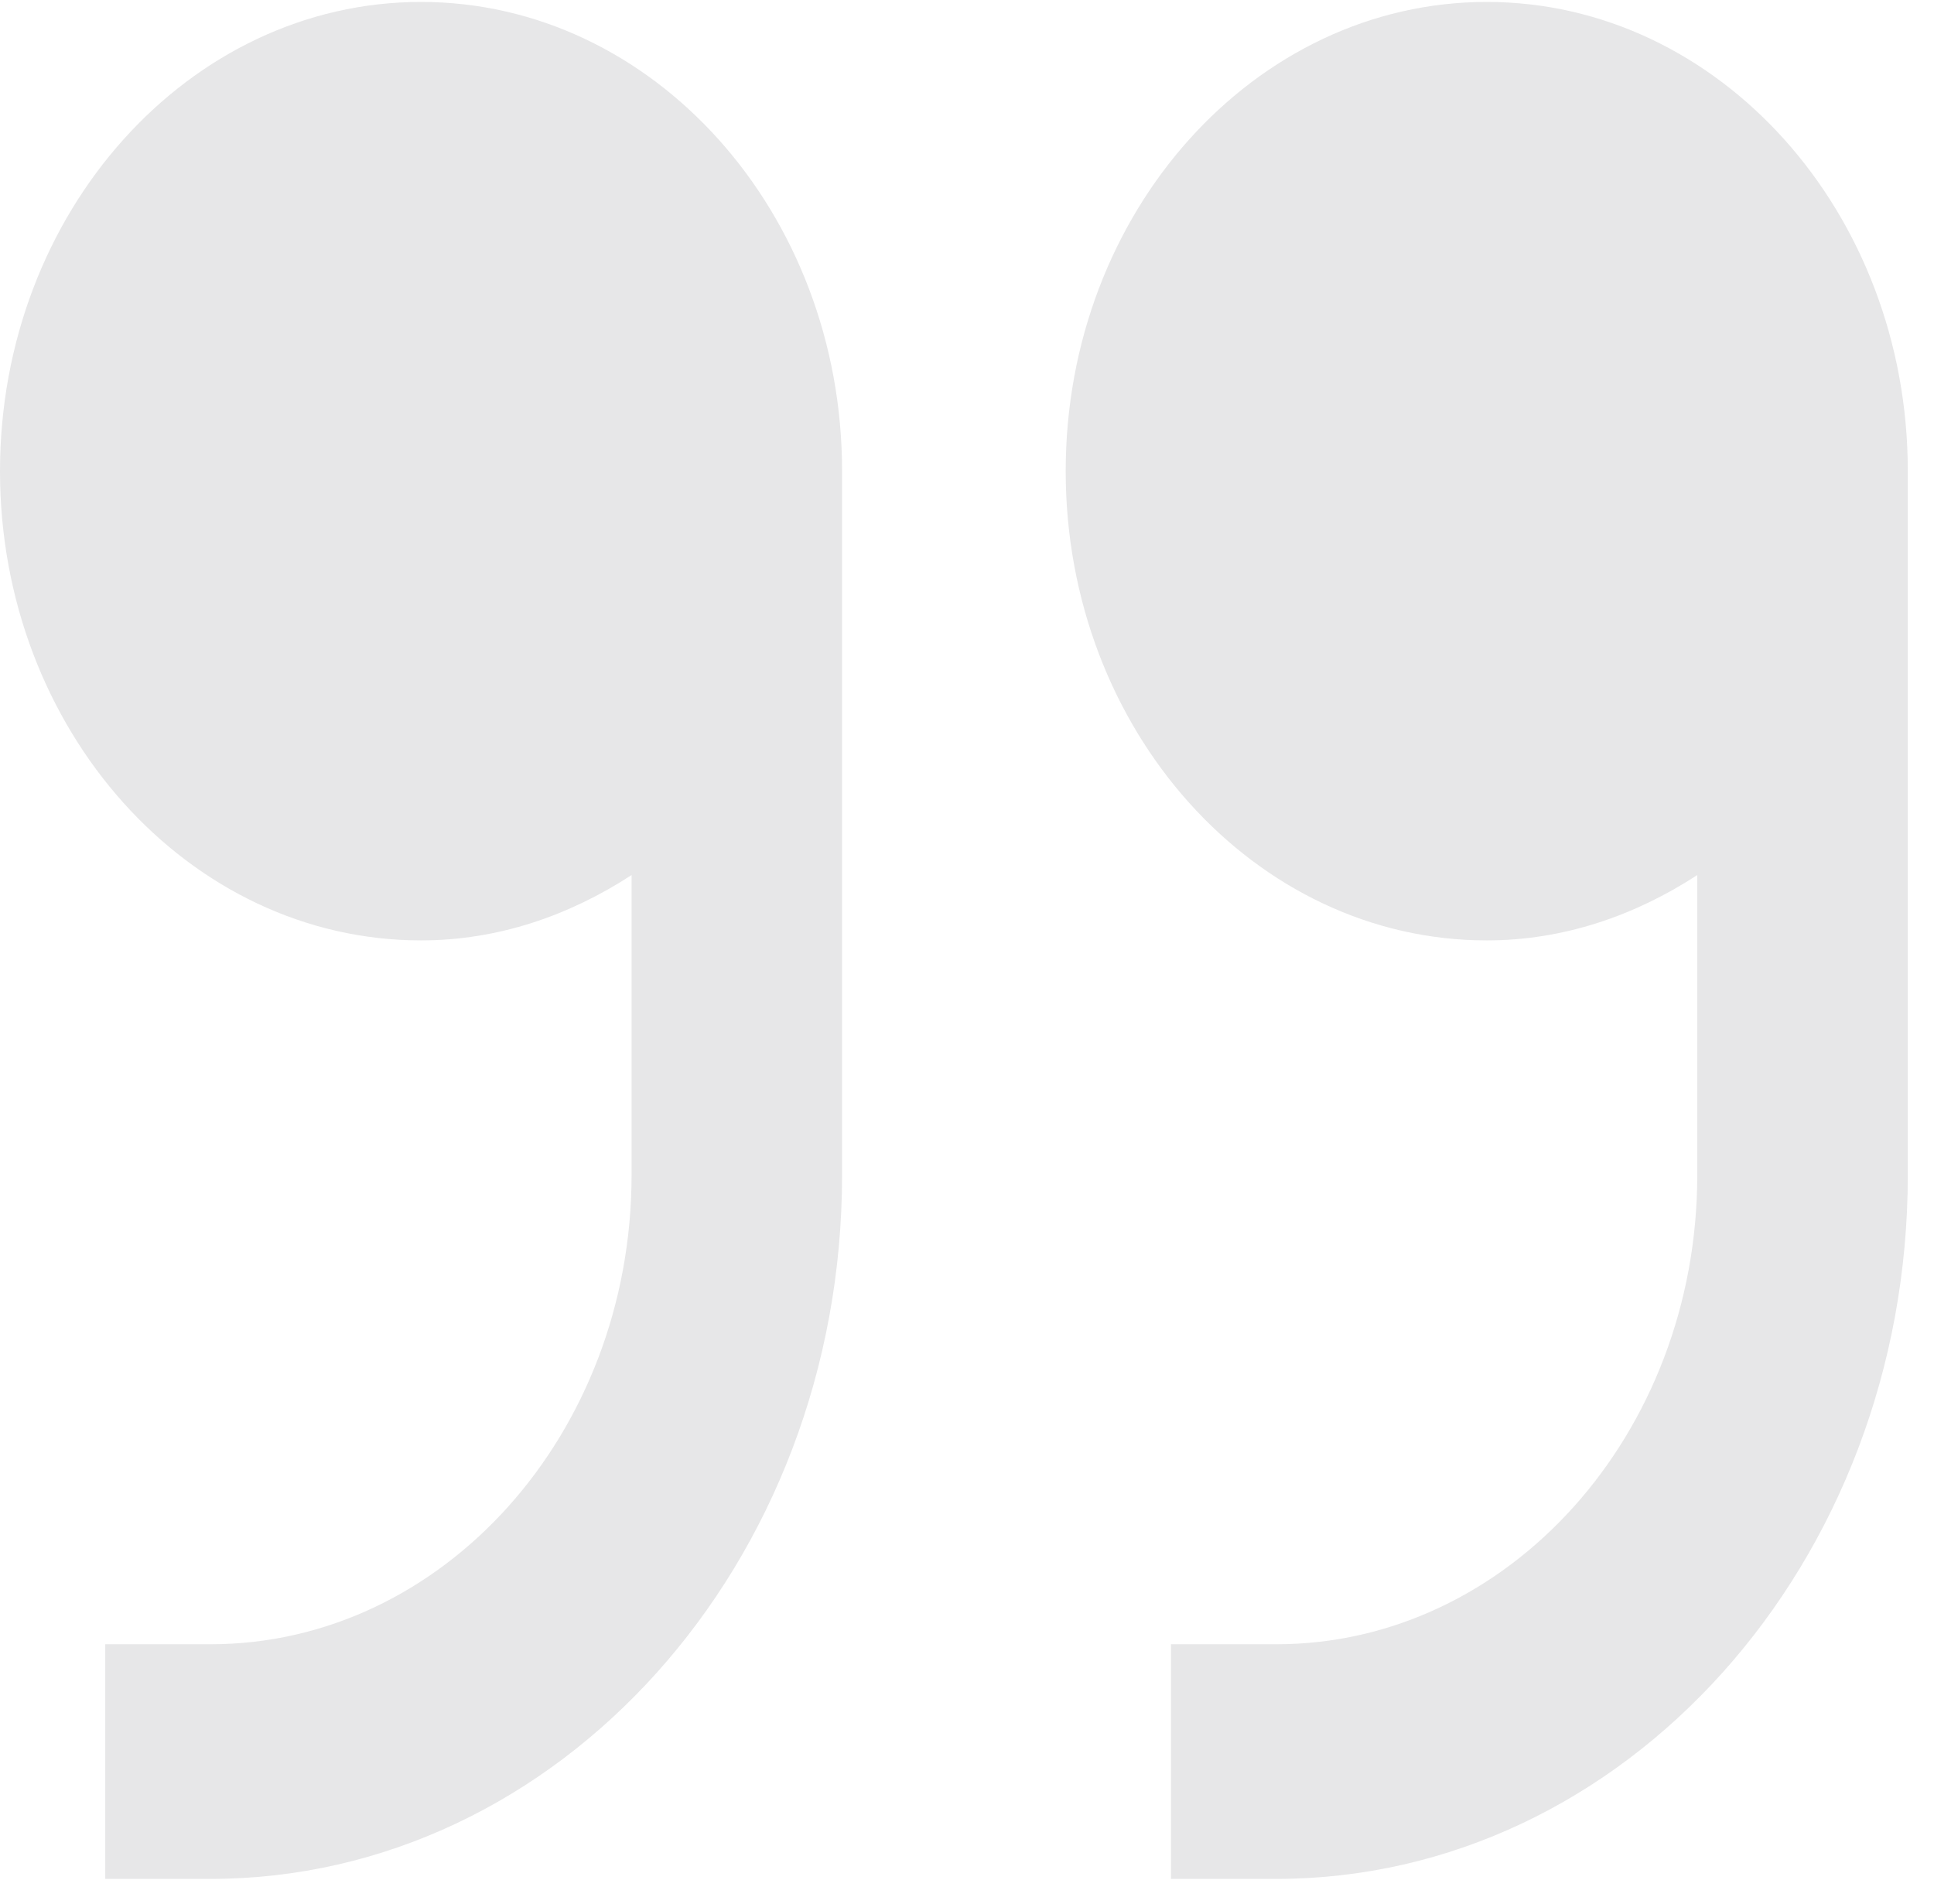 <?xml version="1.0" encoding="UTF-8"?>
<svg width="64px" height="63px" viewBox="0 0 64 63" version="1.1" xmlns="http://www.w3.org/2000/svg" xmlns:xlink="http://www.w3.org/1999/xlink">
    <title>Icon''</title>
    <g id="landing-page" stroke="none" stroke-width="1" fill="none" fill-rule="evenodd">
        <g id="Icon''" fill="#E7E7E8">
            <path d="M49.2,0.064 C41.515,0.064 35.266,7.027 35.266,15.59 C35.266,24.153 41.515,31.117 49.2,31.117 C51.749,31.117 54.108,30.294 56.166,28.955 L56.166,38.881 C56.166,47.444 49.917,54.407 42.233,54.407 L38.75,54.407 L38.75,62.171 L42.233,62.171 C53.759,62.171 63.133,51.725 63.133,38.881 L63.133,15.59 C63.133,7.027 56.884,0.064 49.2,0.064 Z" id="Shape"></path>
            <path d="M13.933,0.064 C6.249,0.064 0,7.027 0,15.59 C0,24.153 6.249,31.117 13.933,31.117 C16.483,31.117 18.841,30.294 20.9,28.955 L20.9,38.881 C20.9,47.444 14.651,54.407 6.967,54.407 L3.483,54.407 L3.483,62.171 L6.967,62.171 C18.493,62.171 27.866,51.725 27.866,38.881 L27.866,15.59 C27.866,7.027 21.617,0.064 13.933,0.064 Z" id="Shape"></path>
        </g>
    </g>
</svg>